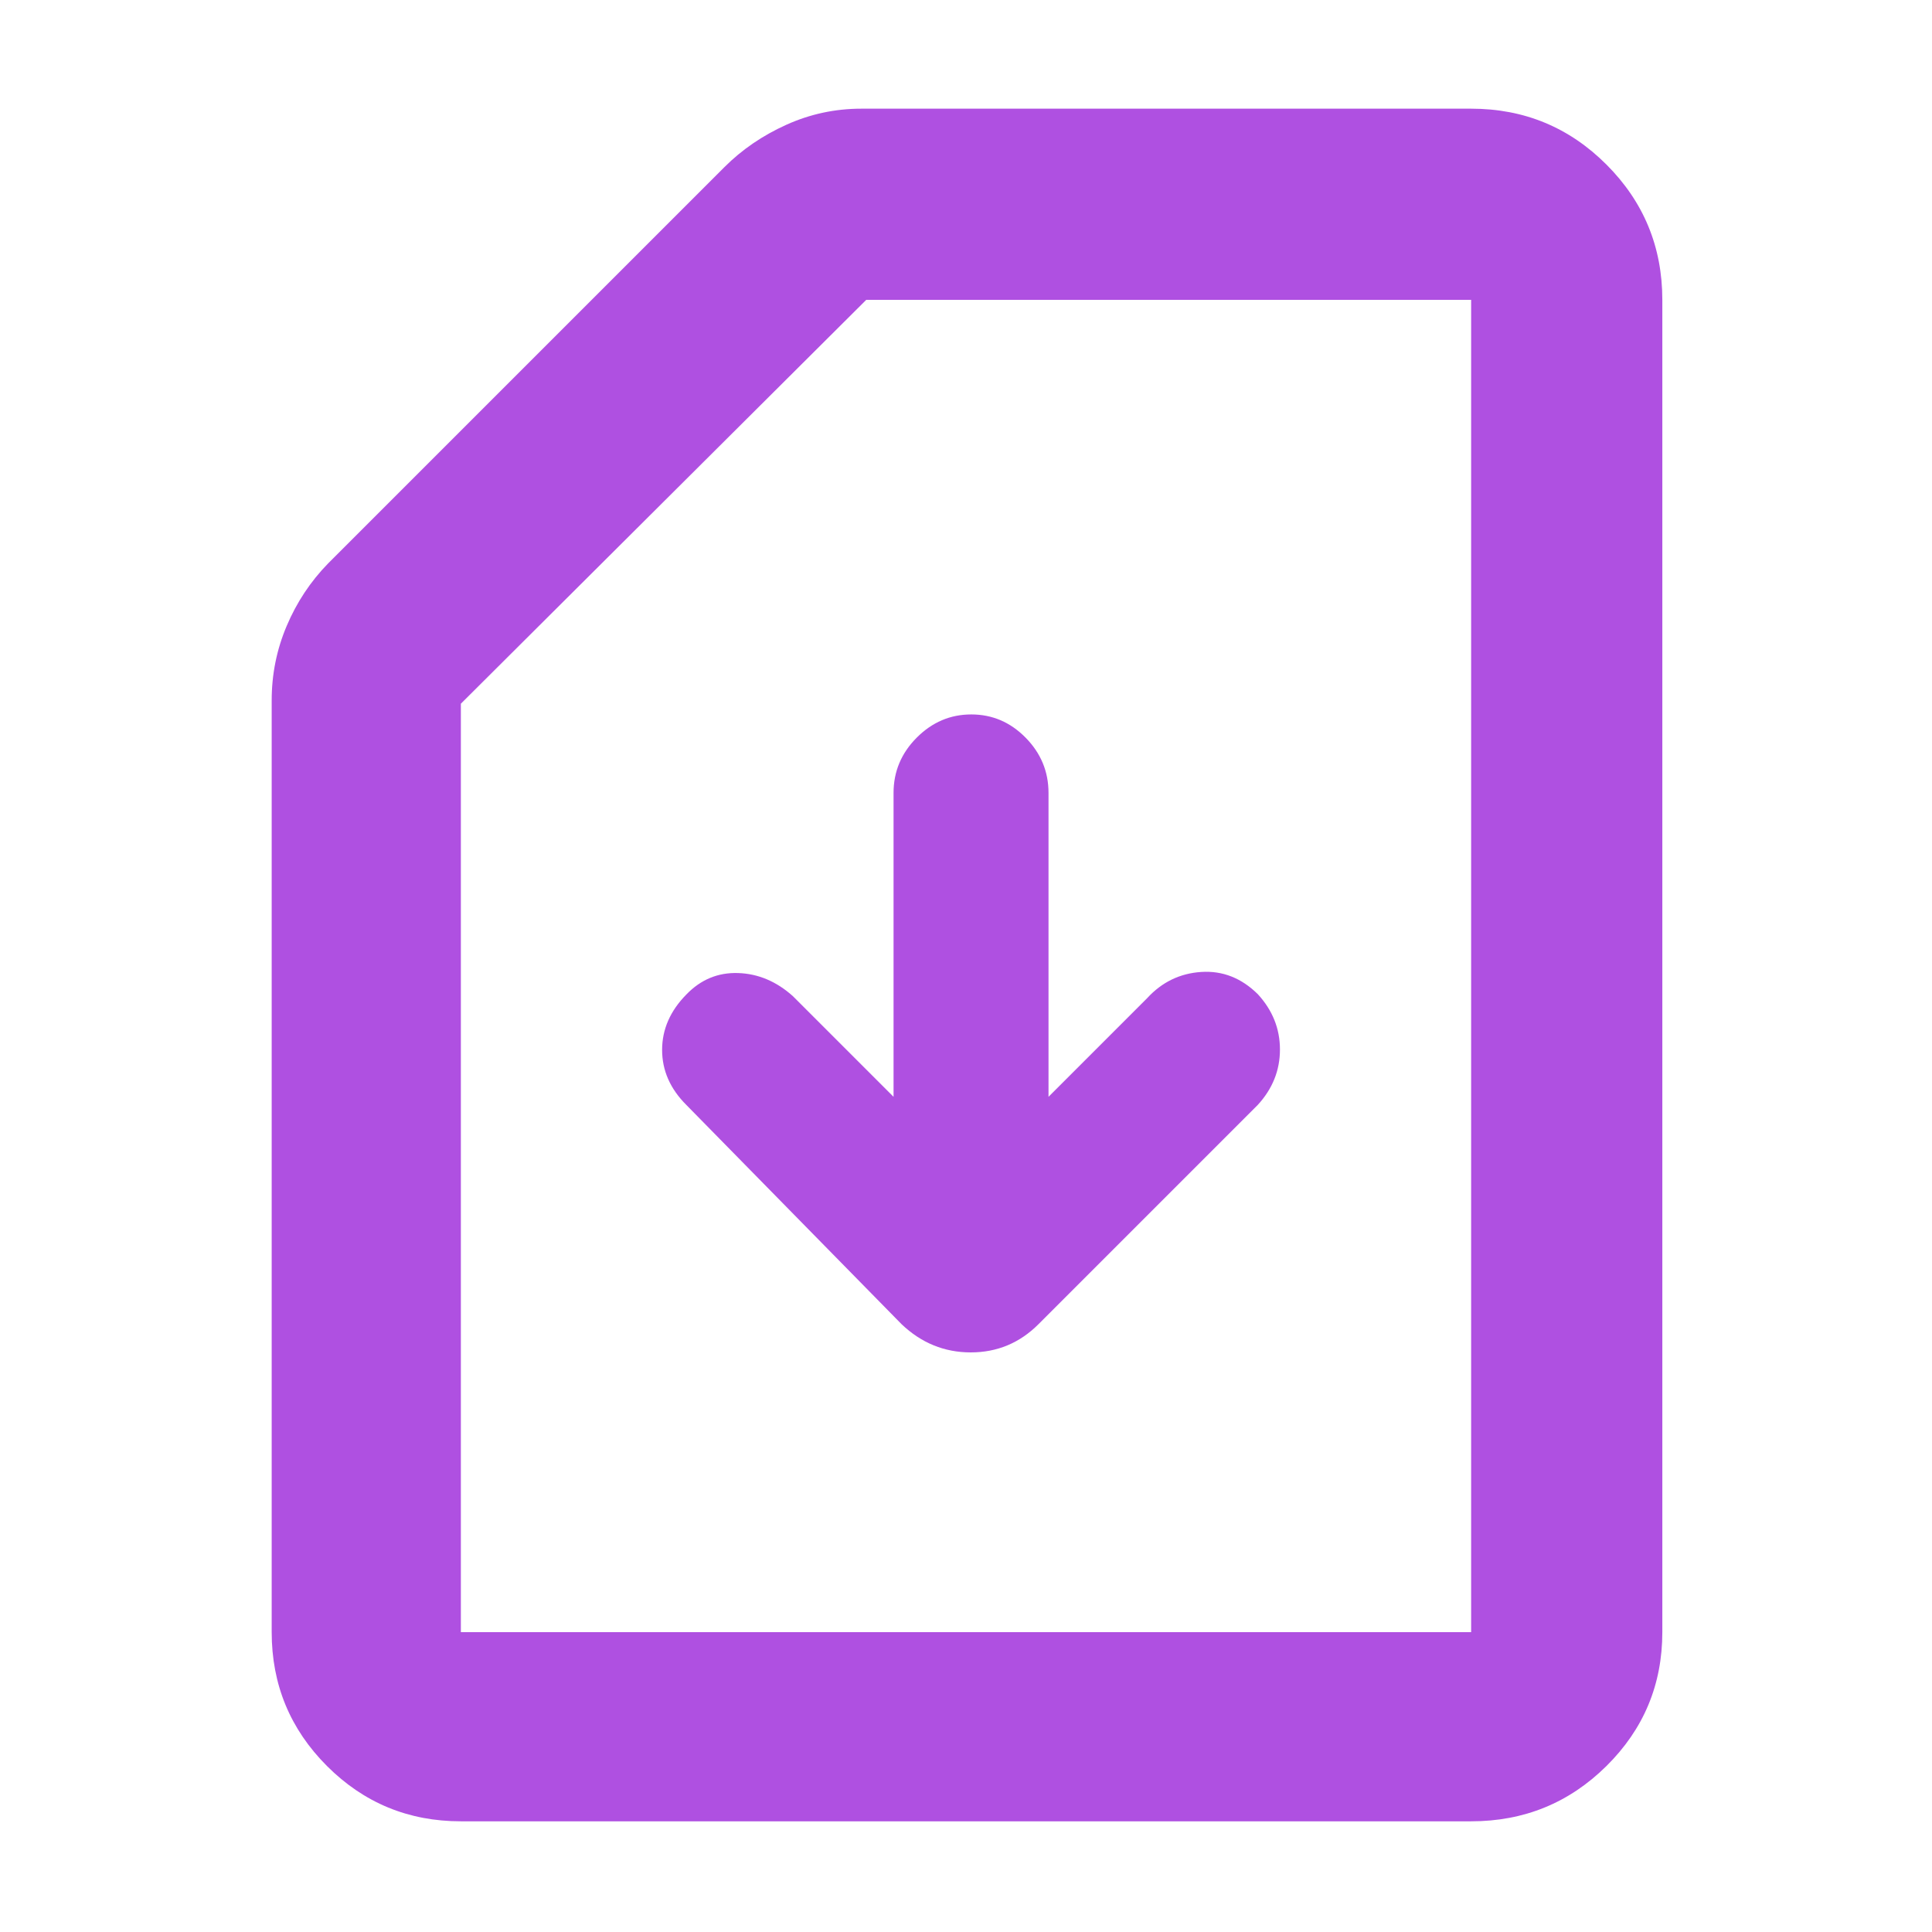 <svg xmlns="http://www.w3.org/2000/svg" height="48" viewBox="0 -960 960 960" width="48"><path fill="rgb(175, 80, 225)" d="M521-415v-151q0-15.9-11.37-27.45-11.37-11.55-27-11.55t-27.13 11.55Q444-581.9 444-566v151l-50-50q-12.25-11-27.23-11.5-14.97-.5-25.73 10.66Q329-453.61 329-438.31 329-423 341-411l107 109q14.73 14 34.36 14Q502-288 516-302l109-109q11-12 11-27.5T625-466q-12.25-12.08-28.12-11.04Q581-476 570-464l-49 49ZM229-55q-39.05 0-66.52-27.47Q135-109.95 135-149v-463q0-19.4 7.46-36.99Q149.91-666.57 163-680l197-197q13-13 30.72-21t37.28-8h303q39.46 0 67.23 27.77Q826-850.46 826-811v662q0 39.05-27.77 66.53Q770.46-55 731-55H229Zm0-94h502v-662H430.42L229-610.33V-149Zm0 0h502-502Z"/></svg>